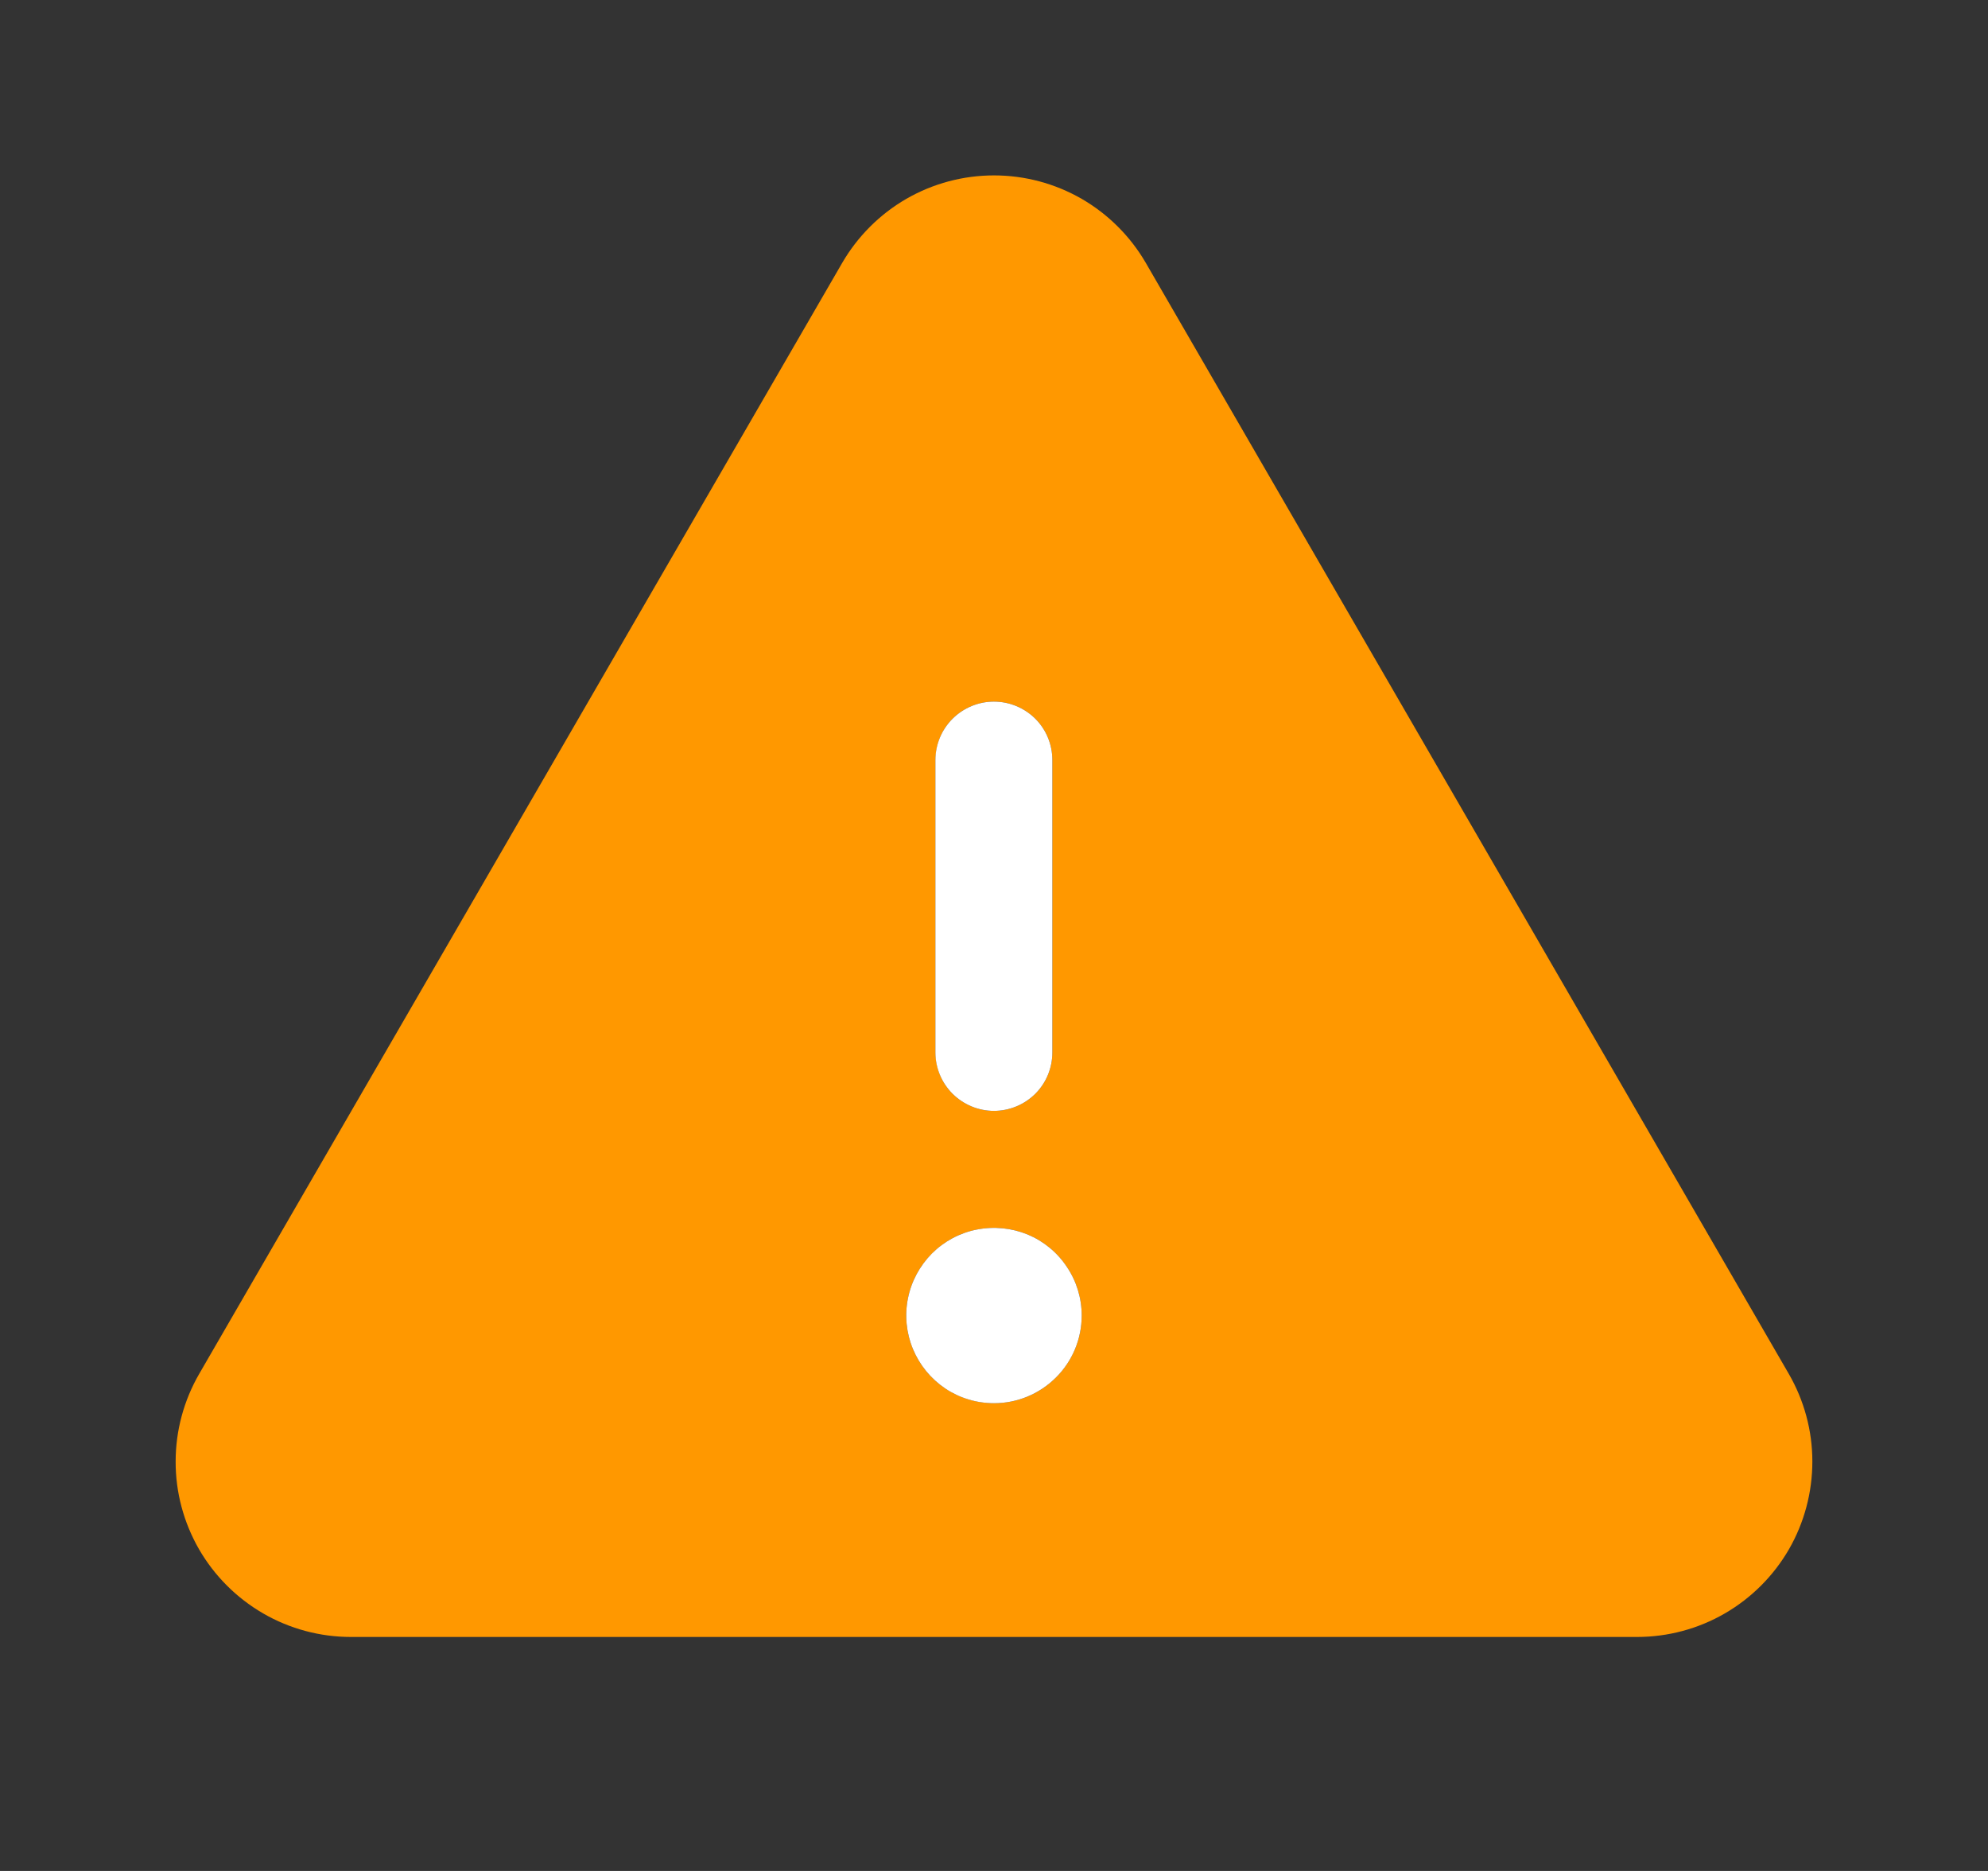 <svg width="17" height="16" viewBox="0 0 17 16" fill="none" xmlns="http://www.w3.org/2000/svg">
<rect x="0" y="0" width="17" height="16" fill="#333333" stroke="none"/>
<g clip-path="url(#clip0_13047_236945)">
<path d="M15.296 11.748L9.798 2.248C9.666 2.021 9.477 1.832 9.249 1.7C9.021 1.569 8.763 1.5 8.5 1.5C8.237 1.5 7.979 1.569 7.751 1.7C7.523 1.832 7.334 2.021 7.202 2.248L1.704 11.748C1.572 11.976 1.502 12.235 1.502 12.498C1.501 12.762 1.571 13.021 1.702 13.249C1.834 13.477 2.023 13.666 2.251 13.798C2.479 13.93 2.738 13.999 3.001 13.999H13.998C14.262 13.999 14.521 13.93 14.749 13.798C14.977 13.666 15.166 13.477 15.298 13.249C15.429 13.021 15.498 12.762 15.498 12.498C15.498 12.235 15.428 11.976 15.296 11.748ZM8 6.5C8 6.367 8.052 6.24 8.146 6.146C8.24 6.053 8.367 6 8.499 6C8.632 6 8.759 6.053 8.853 6.146C8.947 6.24 8.999 6.367 8.999 6.5V9C8.999 9.133 8.947 9.26 8.853 9.354C8.759 9.447 8.632 9.5 8.499 9.5C8.367 9.5 8.24 9.447 8.146 9.354C8.052 9.26 8 9.133 8 9V6.5ZM8.5 12C8.352 12 8.207 11.956 8.083 11.874C7.96 11.791 7.864 11.674 7.807 11.537C7.75 11.4 7.735 11.249 7.764 11.104C7.793 10.958 7.865 10.825 7.97 10.72C8.074 10.615 8.208 10.543 8.354 10.515C8.499 10.486 8.65 10.501 8.787 10.557C8.924 10.614 9.041 10.71 9.123 10.834C9.206 10.957 9.25 11.102 9.25 11.25C9.25 11.449 9.171 11.64 9.03 11.78C8.89 11.921 8.699 12 8.5 12Z" fill="#FF9800"/>
<path d="M7.999 6.5C7.999 6.367 8.052 6.24 8.146 6.146C8.24 6.053 8.367 6 8.499 6C8.632 6 8.759 6.053 8.853 6.146C8.947 6.24 8.999 6.367 8.999 6.5V9C8.999 9.133 8.947 9.26 8.853 9.354C8.759 9.447 8.632 9.5 8.499 9.5C8.367 9.5 8.24 9.447 8.146 9.354C8.052 9.26 7.999 9.133 7.999 9V6.5ZM8.5 12C8.351 12 8.206 11.956 8.083 11.874C7.96 11.791 7.864 11.674 7.807 11.537C7.75 11.4 7.735 11.249 7.764 11.104C7.793 10.958 7.865 10.825 7.969 10.72C8.074 10.615 8.208 10.543 8.353 10.515C8.499 10.486 8.65 10.501 8.787 10.557C8.924 10.614 9.041 10.71 9.123 10.834C9.206 10.957 9.25 11.102 9.25 11.25C9.25 11.449 9.171 11.64 9.03 11.78C8.889 11.921 8.699 12 8.5 12Z" fill="white"/>
</g>
<defs>
<clipPath id="clip0_13047_236945">
<rect width="16" height="16" fill="white" transform="translate(0.5)"/>
</clipPath>
</defs>
</svg>

